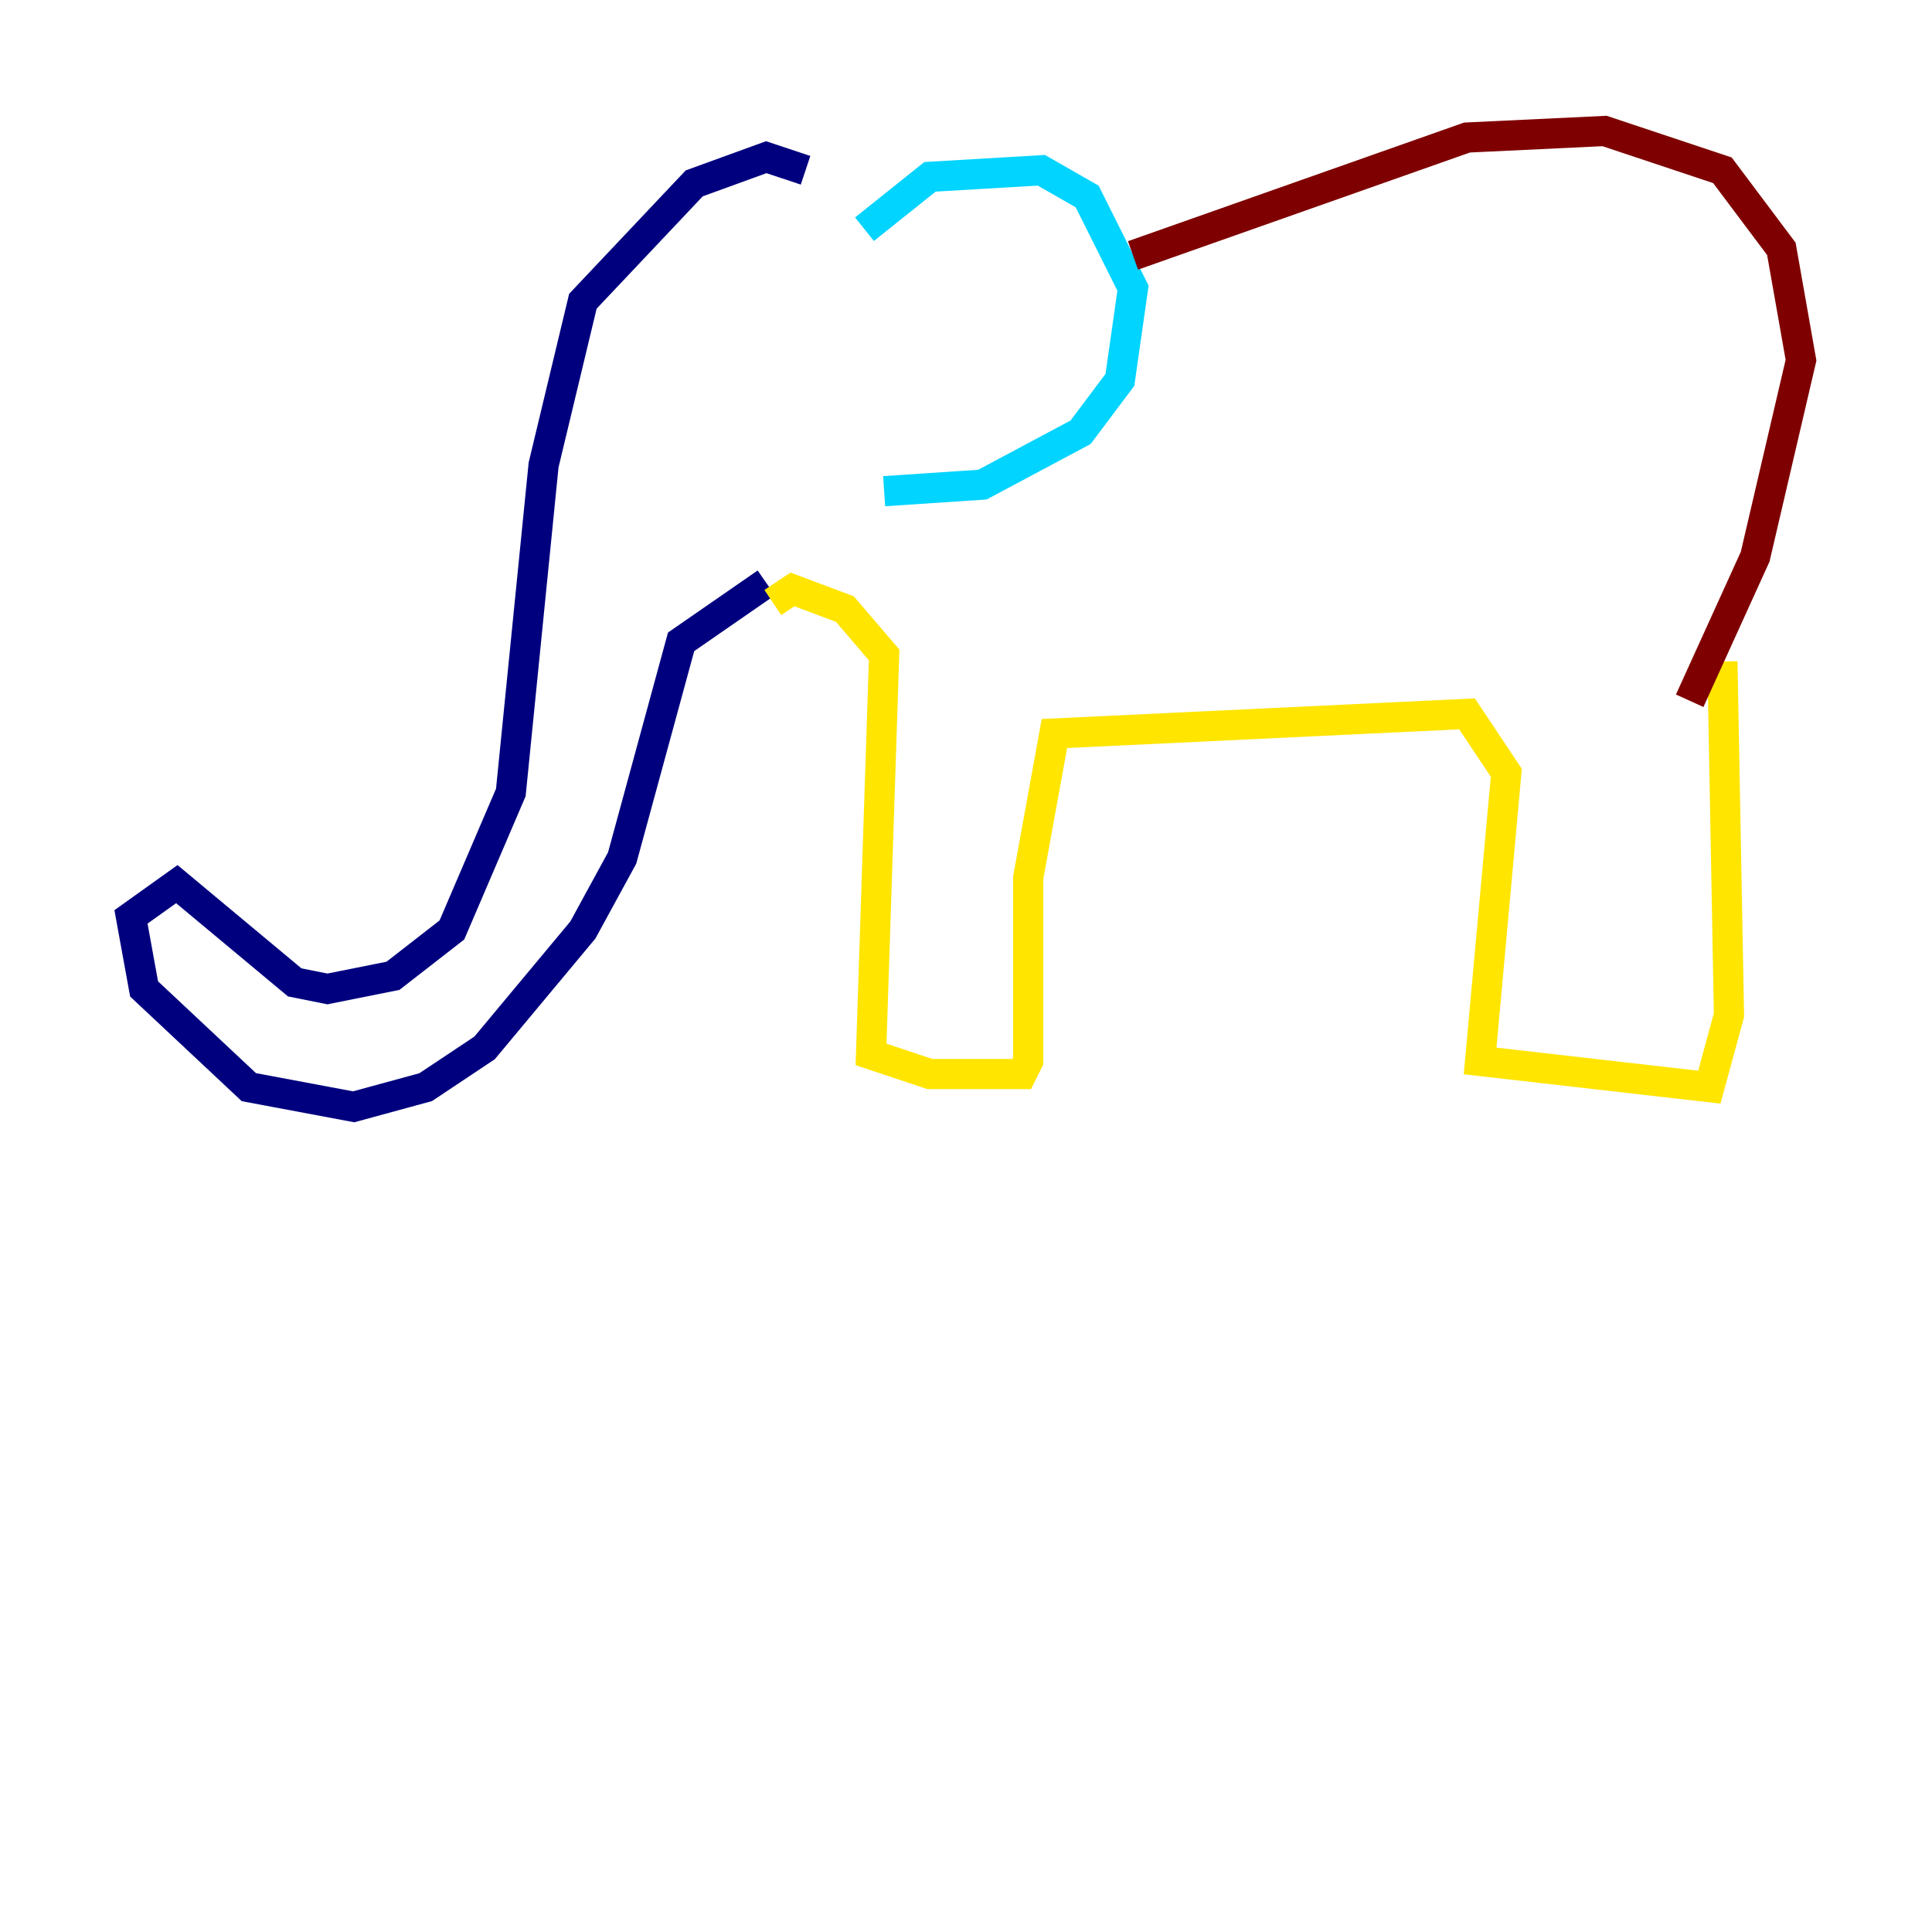 <?xml version="1.0" encoding="utf-8" ?>
<svg baseProfile="tiny" height="128" version="1.2" viewBox="0,0,128,128" width="128" xmlns="http://www.w3.org/2000/svg" xmlns:ev="http://www.w3.org/2001/xml-events" xmlns:xlink="http://www.w3.org/1999/xlink"><defs /><polyline fill="none" points="53.37,11.281 50.766,10.414 45.993,12.149 38.617,19.959 36.014,30.807 33.844,52.502 29.939,61.614 26.034,64.651 21.695,65.519 19.525,65.085 11.715,58.576 8.678,60.746 9.546,65.519 16.488,72.027 23.43,73.329 28.203,72.027 32.108,69.424 38.617,61.614 41.22,56.841 45.125,42.522 50.766,38.617" stroke="#00007f" stroke-width="2" /><polyline fill="none" points="57.275,15.186 61.614,11.715 68.99,11.281 72.027,13.017 75.064,19.091 74.197,25.166 71.593,28.637 65.085,32.108 58.576,32.542" stroke="#00d4ff" stroke-width="2" /><polyline fill="none" points="51.2,39.919 52.502,39.051 55.973,40.352 58.576,43.39 57.709,69.858 61.614,71.159 67.688,71.159 68.122,70.291 68.122,58.142 69.858,48.597 97.193,47.295 99.797,51.2 98.061,70.291 113.248,72.027 114.549,67.254 114.115,43.824" stroke="#ffe500" stroke-width="2" /><polyline fill="none" points="75.064,16.922 97.193,9.112 106.305,8.678 114.115,11.281 118.02,16.488 119.322,23.864 116.285,36.881 111.946,46.427" stroke="#7f0000" stroke-width="2" /></svg>